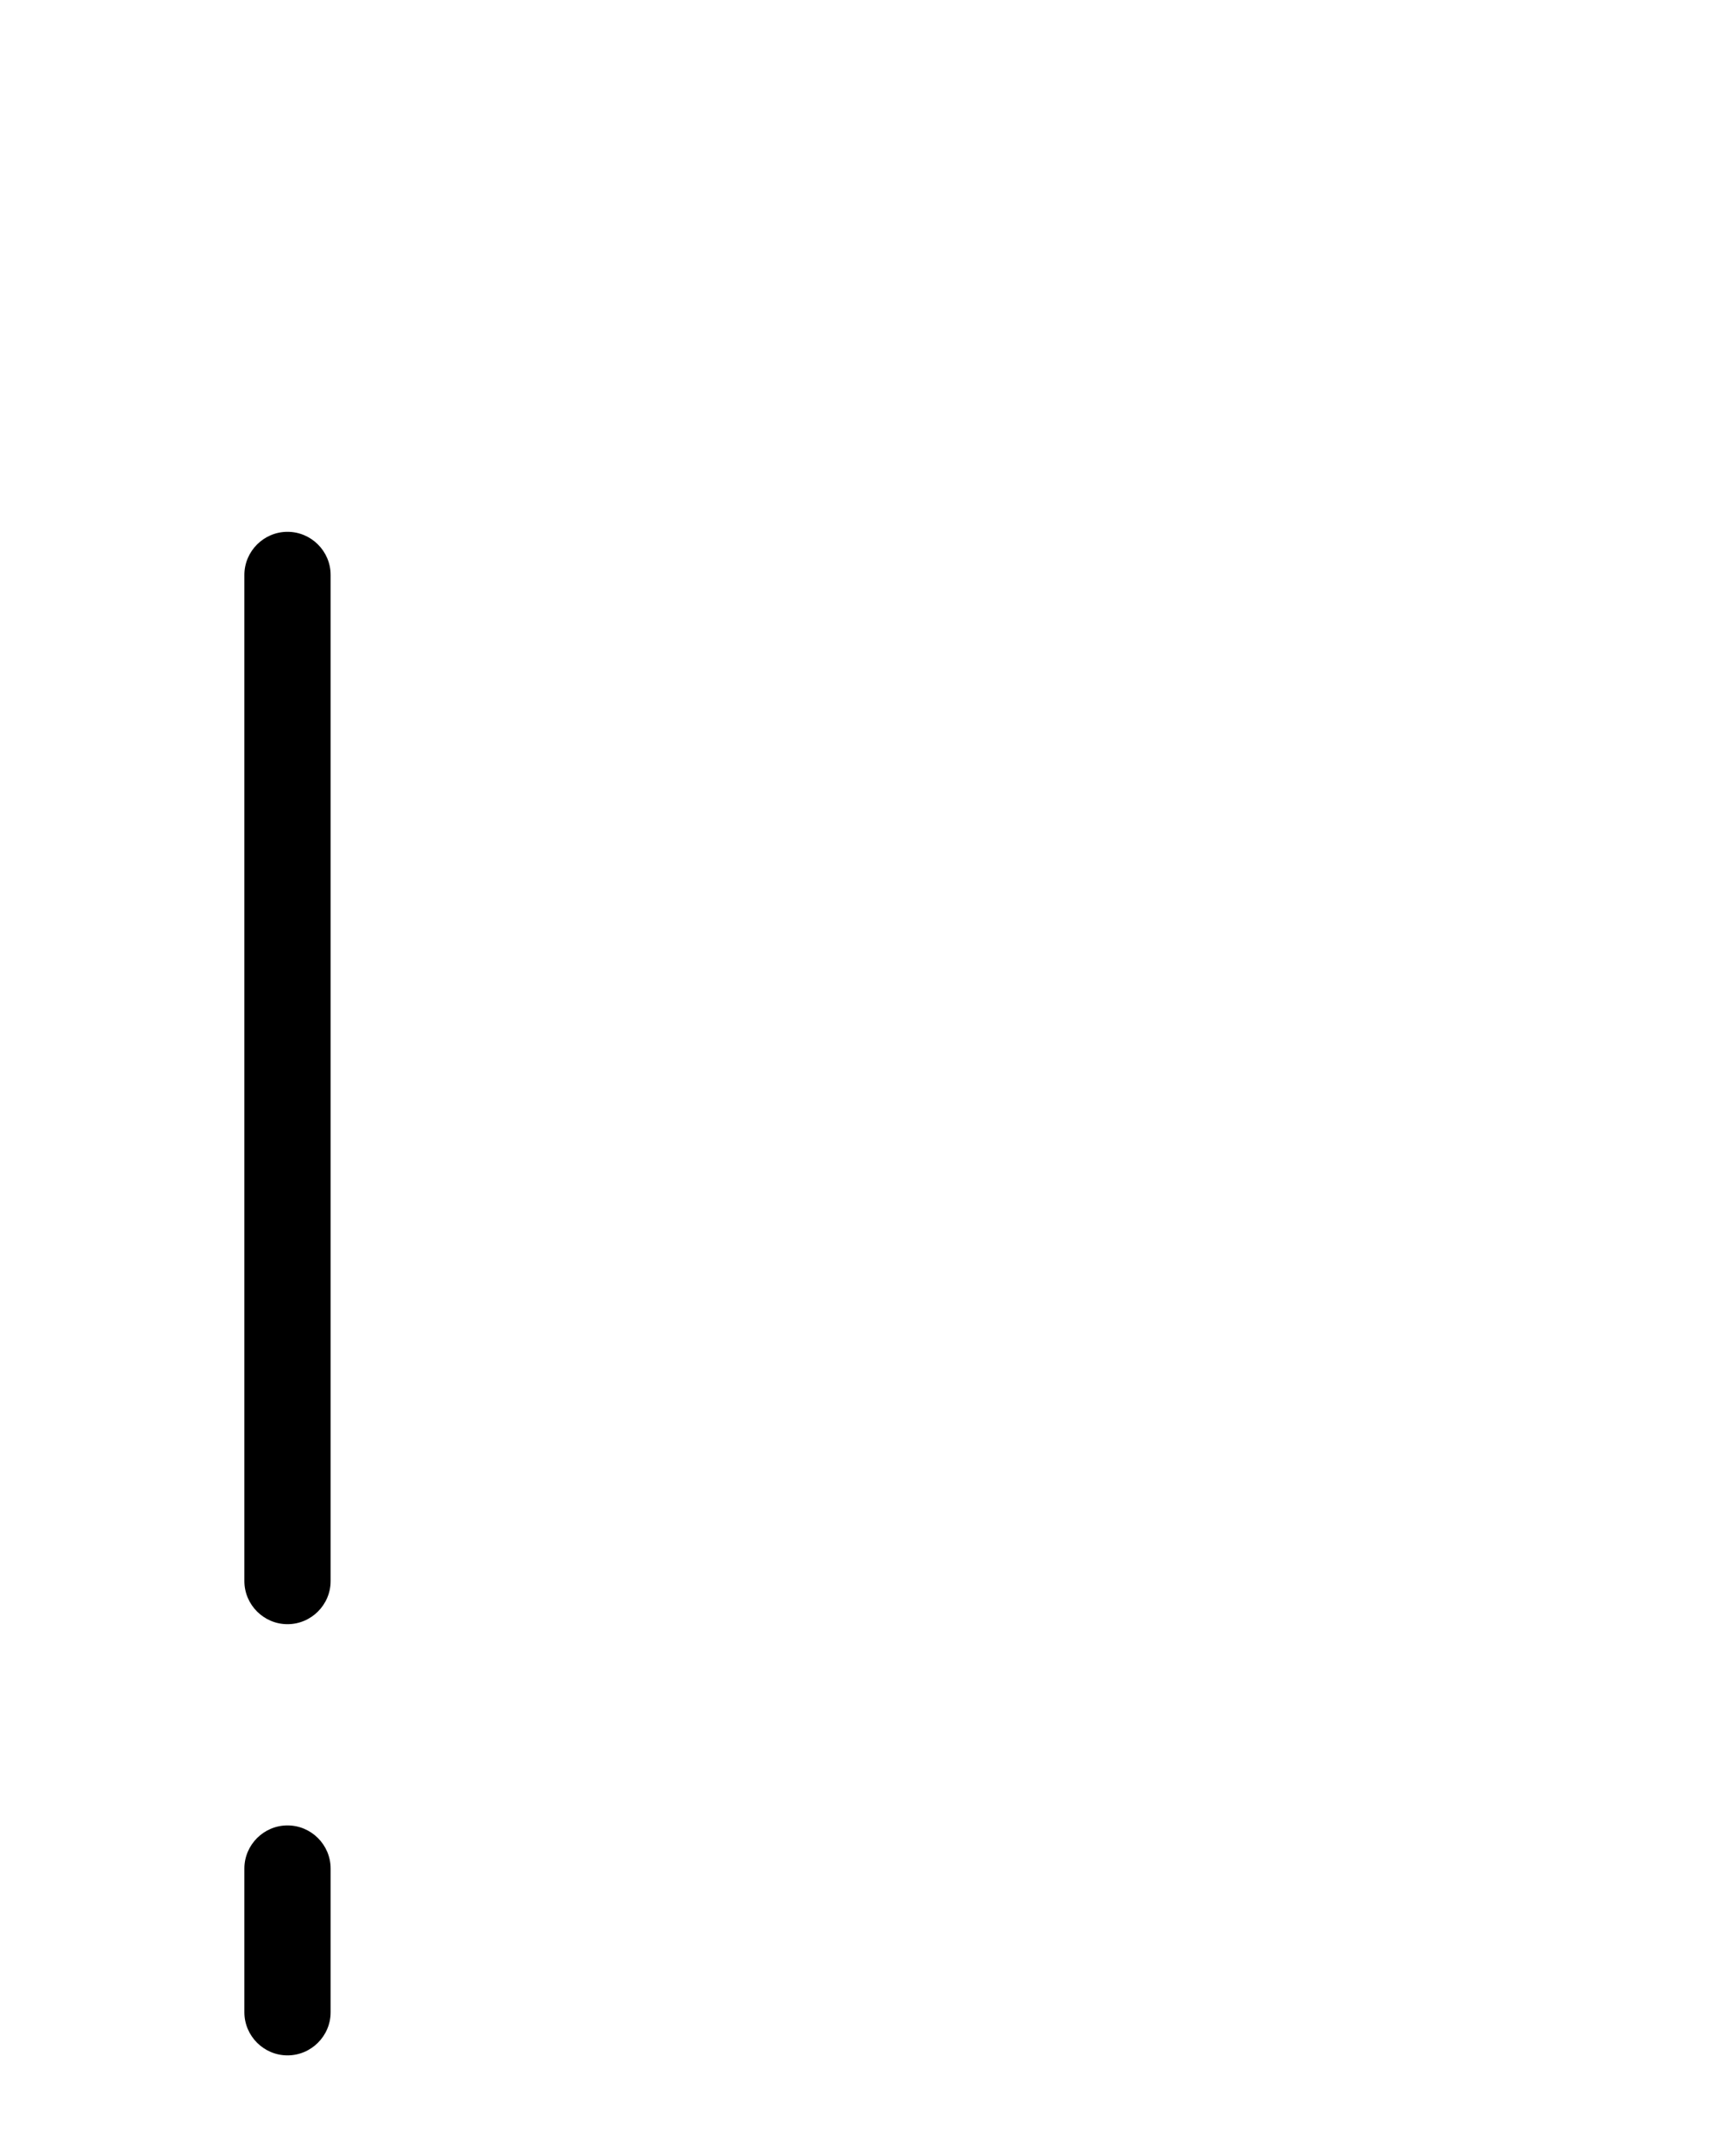 <?xml version="1.0" encoding="utf-8"?>
<!-- Generator: Adobe Illustrator 26.0.0, SVG Export Plug-In . SVG Version: 6.00 Build 0)  -->
<svg version="1.1" id="图层_1" xmlns="http://www.w3.org/2000/svg" xmlns:xlink="http://www.w3.org/1999/xlink" x="0px" y="0px"
	 viewBox="0 0 720 900" style="enable-background:new 0 0 720 900;" xml:space="preserve">
<g>
	<path d="M120,762c-9.9,0-18,8.1-18,18v60c0,9.9,8.1,18,18,18s18-8.1,18-18v-60C138,770.1,129.9,762,120,762z"/>
	<path d="M120,222c-9.9,0-18,8.1-18,18v420c0,9.9,8.1,18,18,18s18-8.1,18-18V240C138,230.1,129.9,222,120,222z"/>
</g>
</svg>
